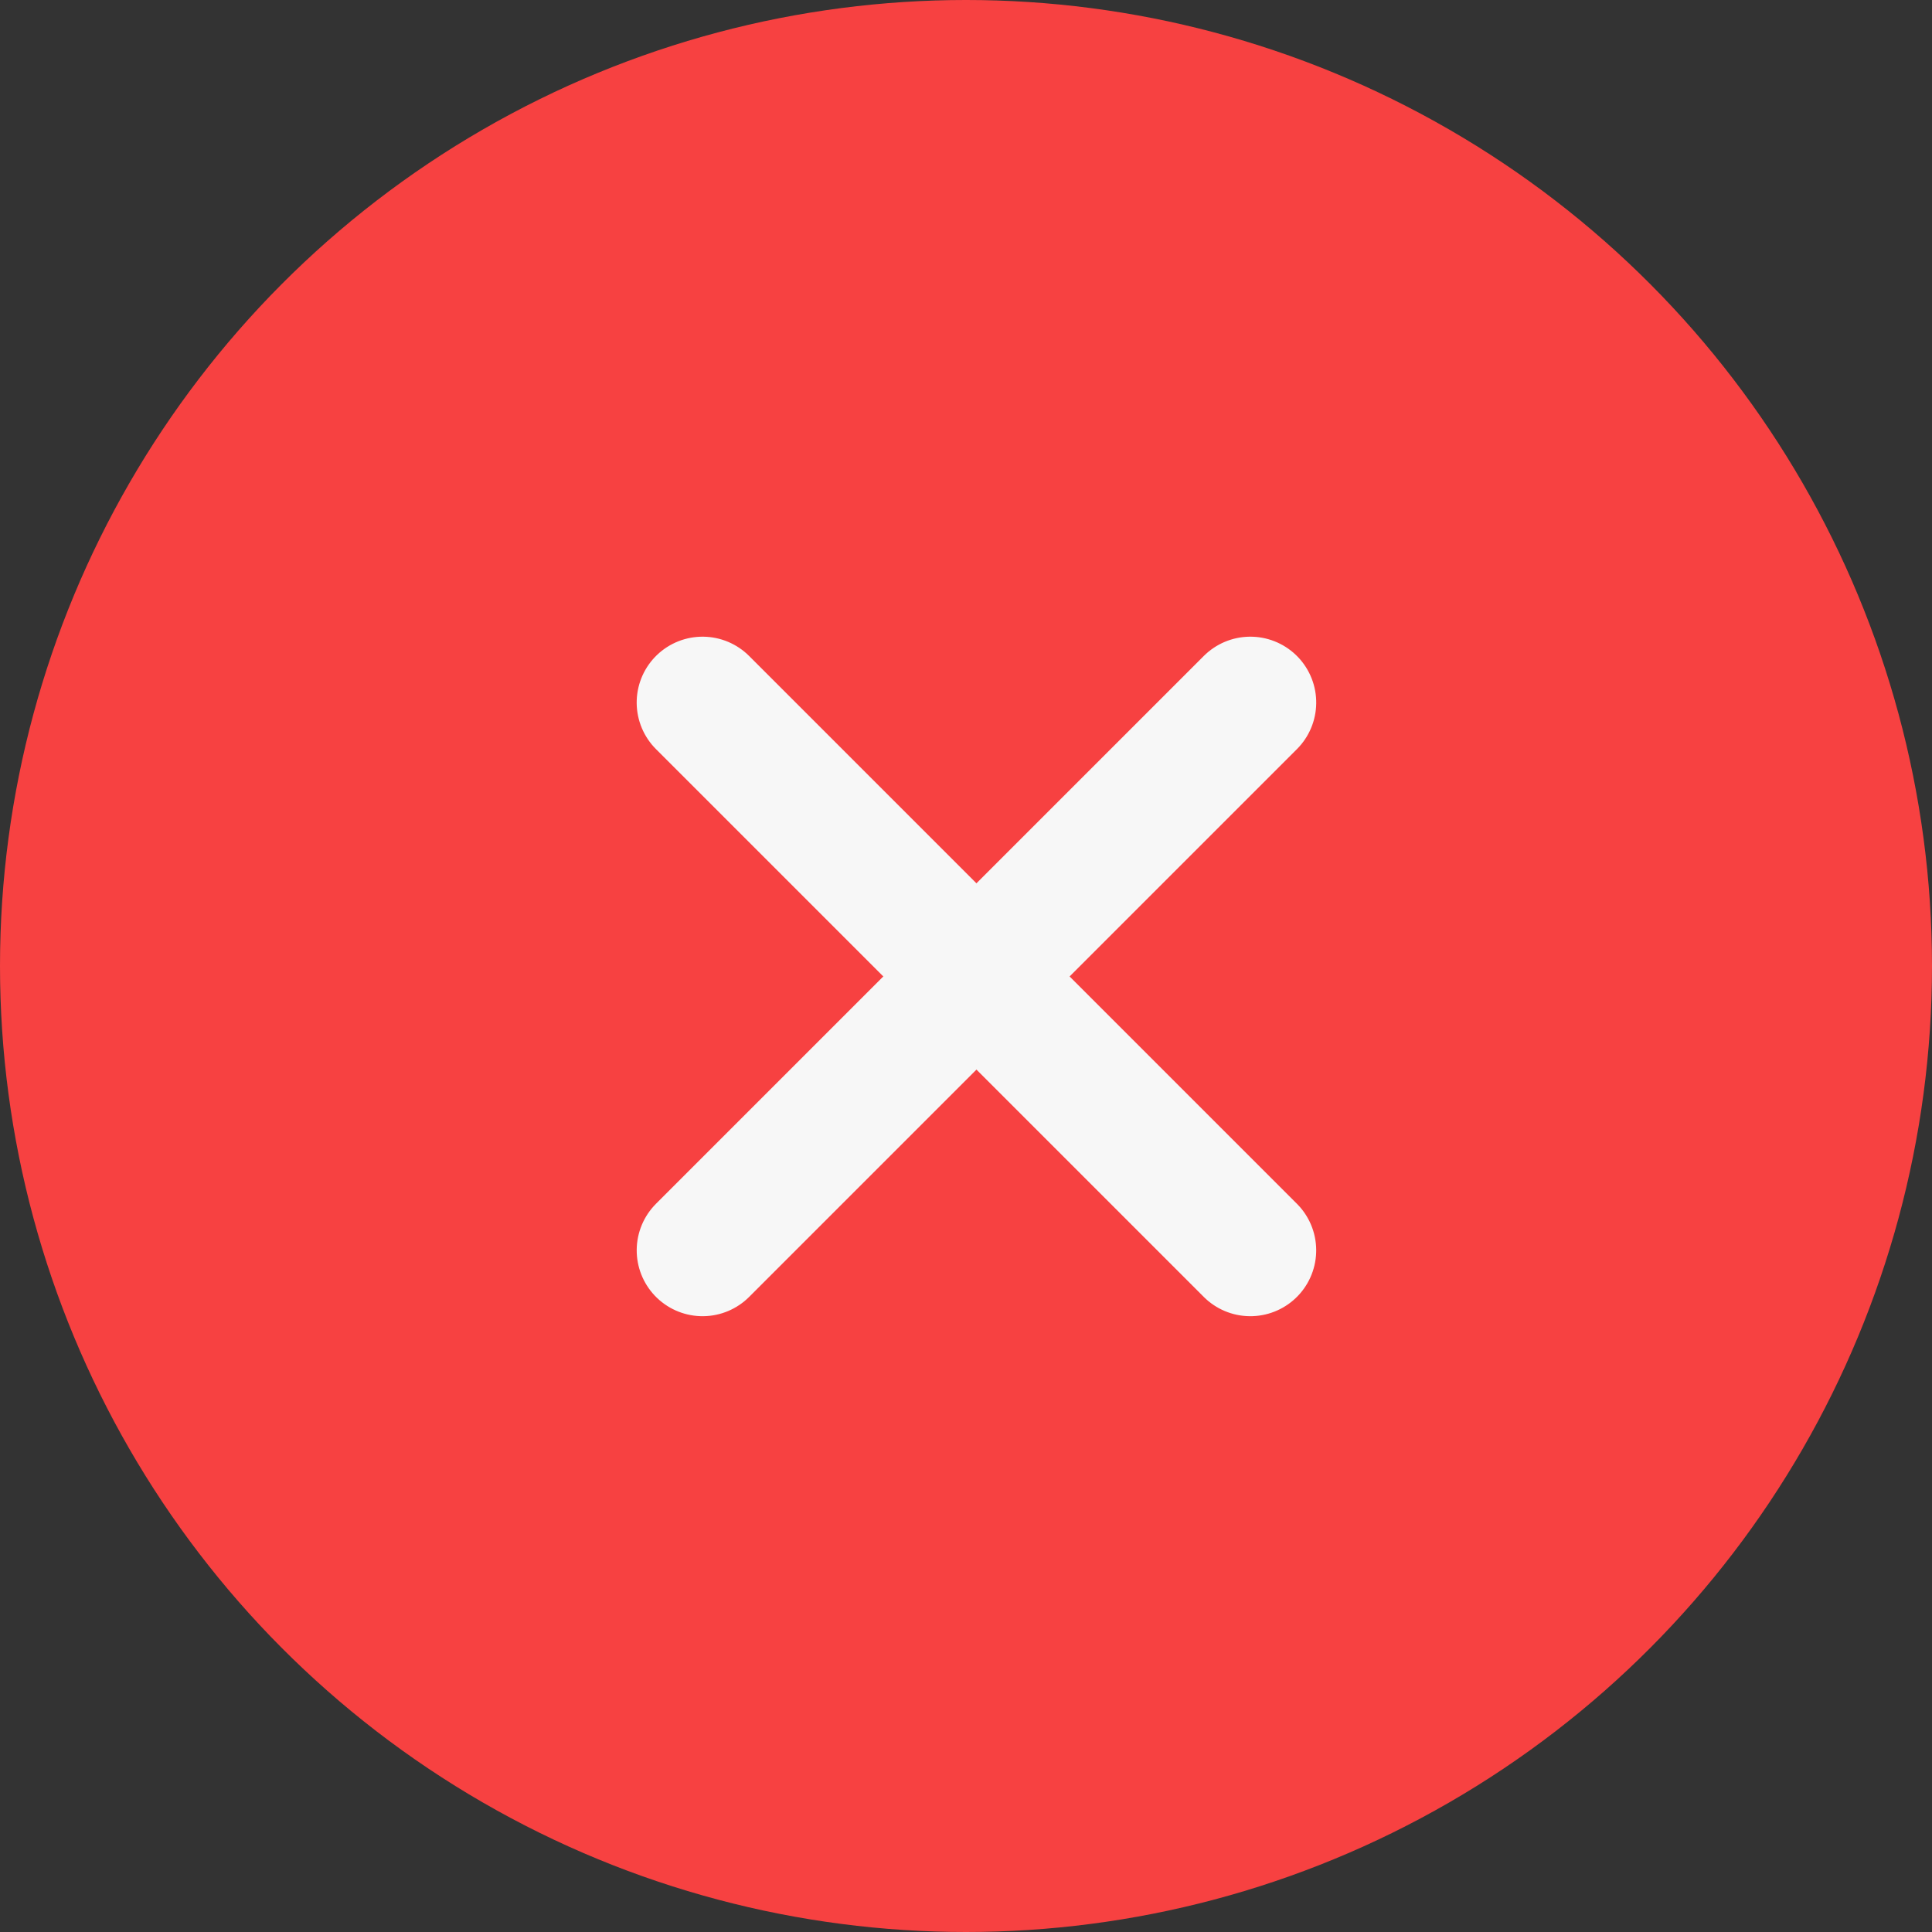 <svg xmlns="http://www.w3.org/2000/svg" width="44" height="44" viewBox="0 0 44 44"><rect x="0" y="0" width="44" height="44" fill="#333333" stroke="none"/><g transform="translate(-0.17)"><circle cx="22" cy="22" r="22" transform="translate(0.17)" fill="#f74141"/><g transform="translate(16.17 16)"><g transform="translate(0 0)"><line y2="17.643" transform="translate(0 0) rotate(-45)" fill="none" stroke="#f7f7f7" stroke-linecap="round" stroke-width="3"/><line y2="17.643" transform="translate(12.476 0) rotate(45)" fill="none" stroke="#f7f7f7" stroke-linecap="round" stroke-width="3"/></g></g></g></svg>